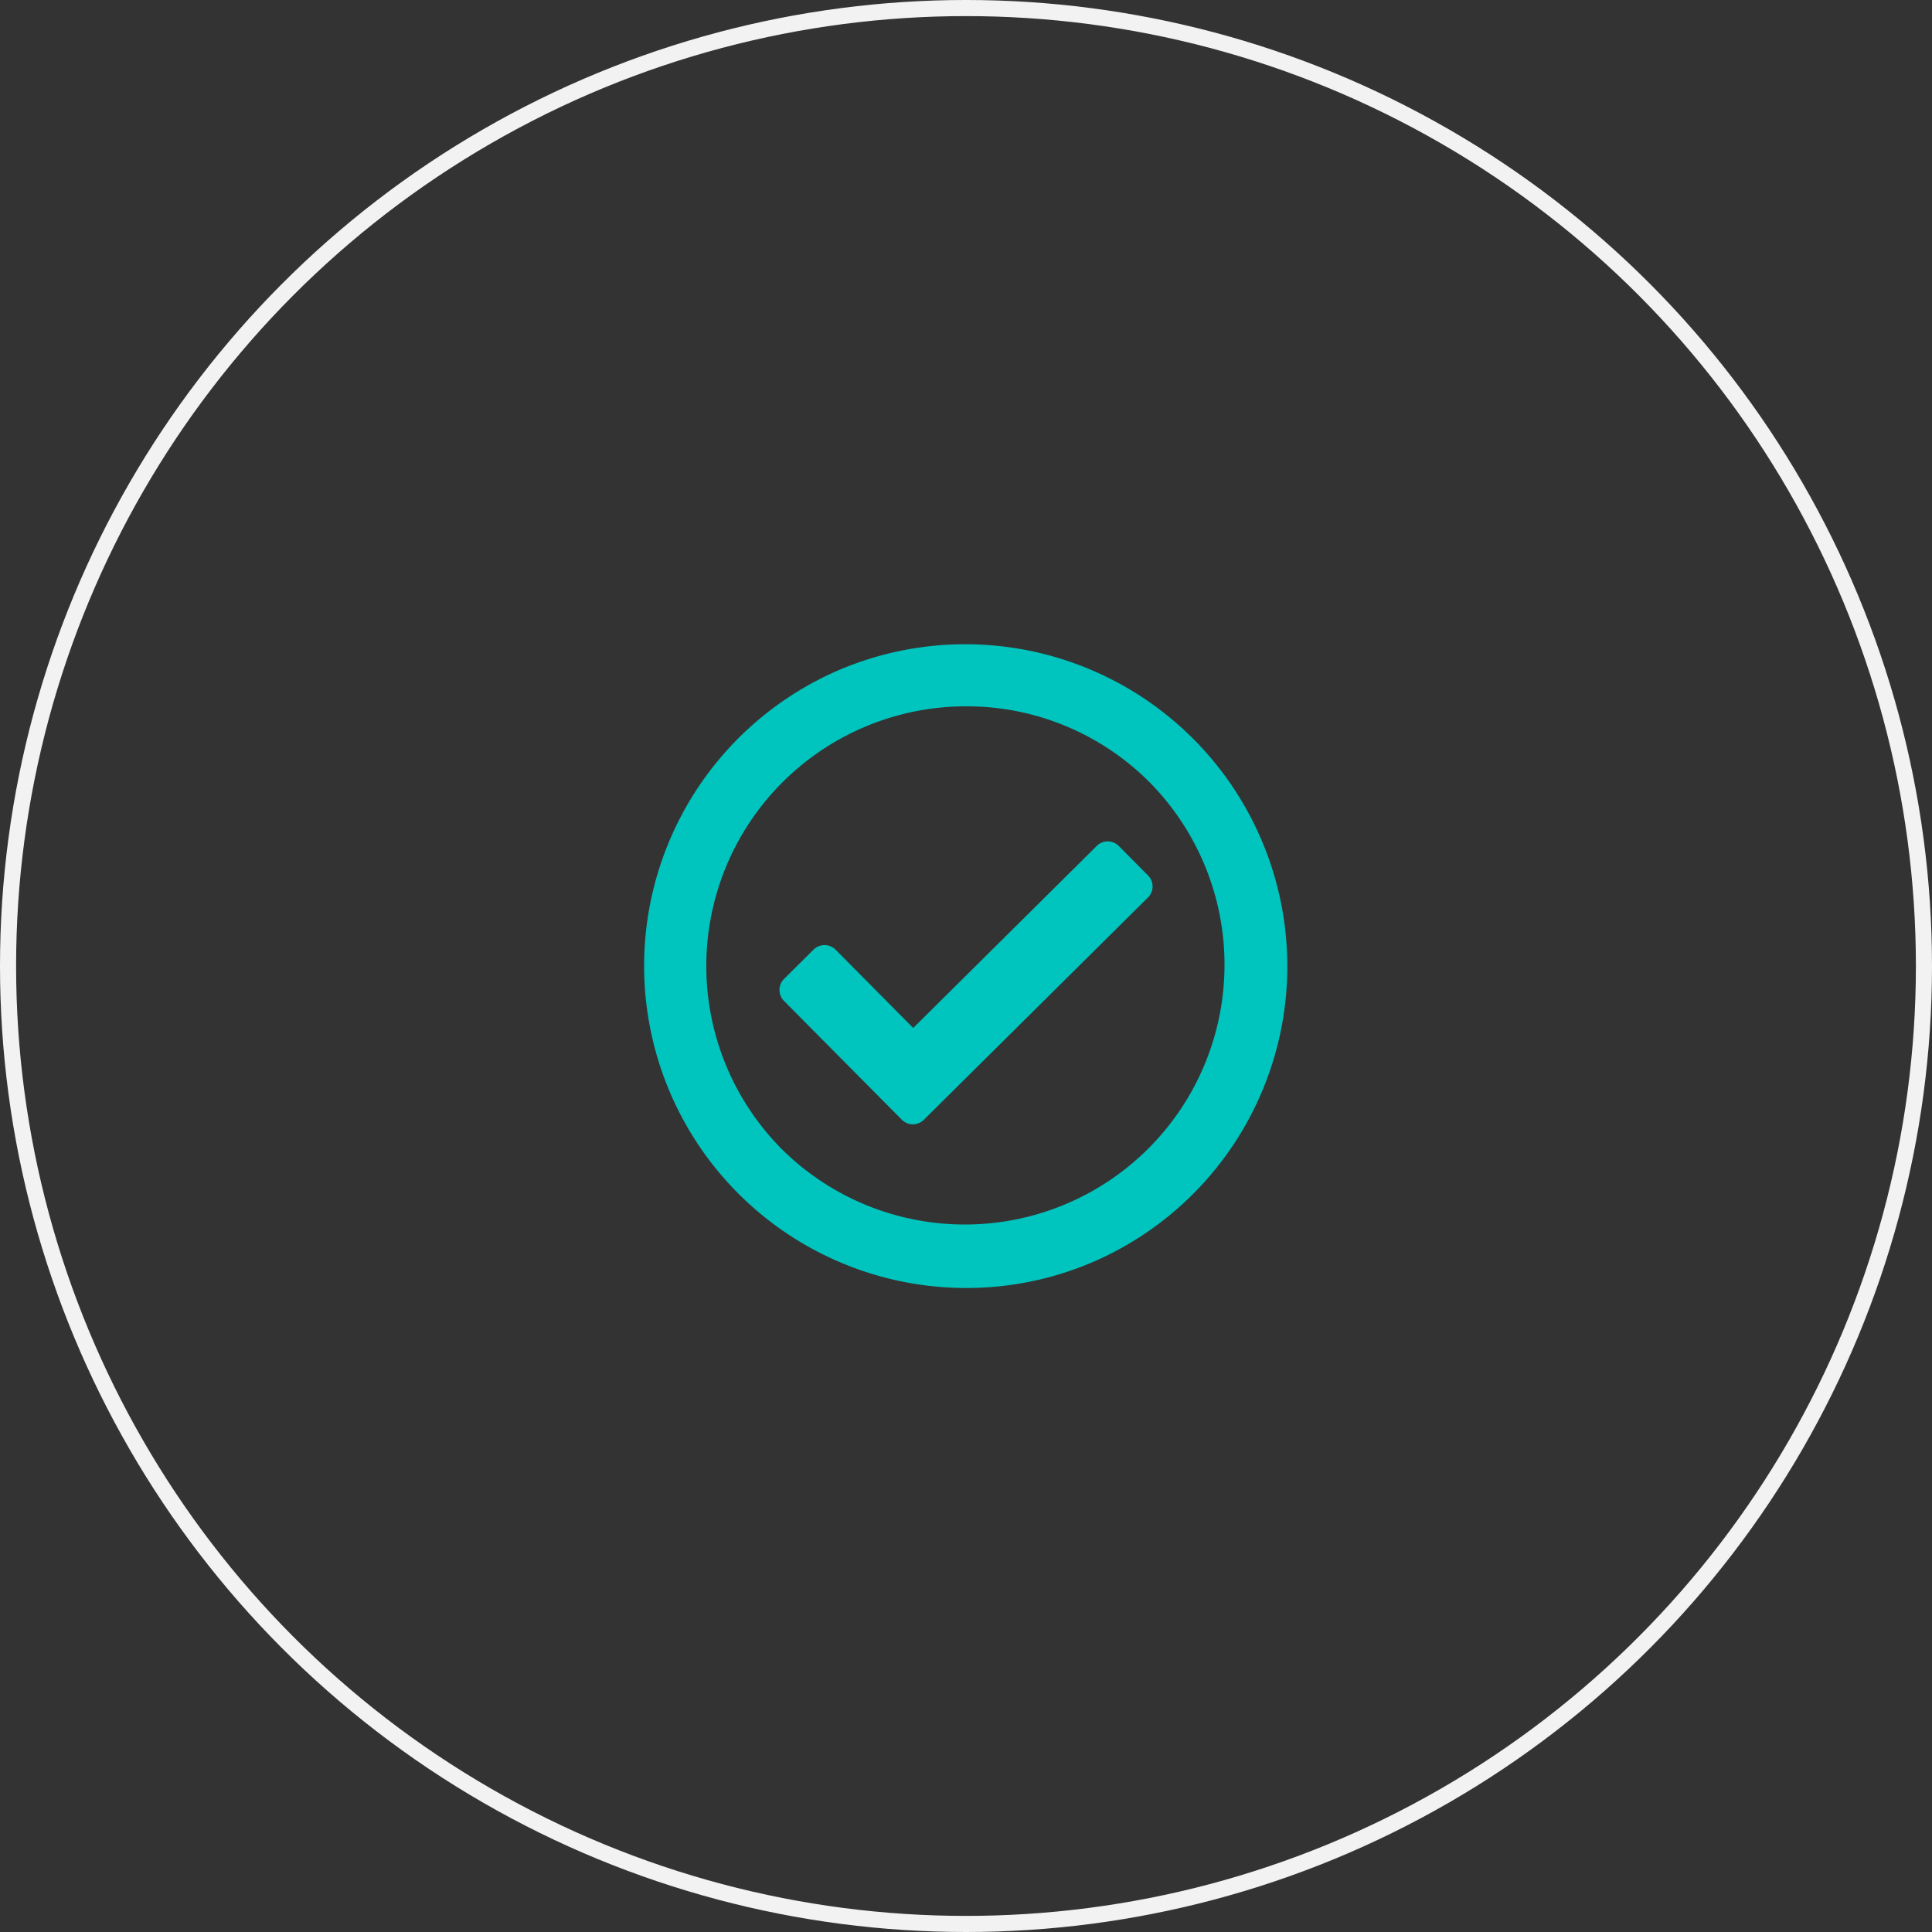 <svg xmlns="http://www.w3.org/2000/svg" width="120" height="120" viewBox="0 0 120 120">
  <rect x="0" y="0" width="120" height="120" fill="#333333" stroke="none"/>
  <g id="Group_3" data-name="Group 3" transform="translate(-1088 -849)">
    <g id="Oval_Copy_3" data-name="Oval Copy 3" transform="translate(1088 849)" fill="none" stroke="#f2f2f2" stroke-miterlimit="10" stroke-width="1">
      <circle cx="60" cy="60" r="60" stroke="none"/>
      <circle cx="60" cy="60" r="59.5" fill="none"/>
    </g>
    <g id="check-circle" transform="translate(1128 889)">
      <path id="Shape" d="M20,40A20.005,20.005,0,0,1,12.215,1.572a20.005,20.005,0,0,1,15.57,36.856A19.875,19.875,0,0,1,20,40ZM20,3.871A16.132,16.132,0,0,0,8.593,31.408,16.133,16.133,0,0,0,31.407,8.592,16.025,16.025,0,0,0,20,3.871ZM16.7,29.833a.96.96,0,0,1-.687-.287l-7.321-7.38A.97.97,0,0,1,8.7,20.8l1.832-1.817a.968.968,0,0,1,1.369.005l4.821,4.861,11.4-11.308a.968.968,0,0,1,1.369.005l1.817,1.832a.967.967,0,0,1-.005,1.368L17.383,29.552A.959.959,0,0,1,16.7,29.833Z" fill="#00c4be"/>
    </g>
  </g>
</svg>
